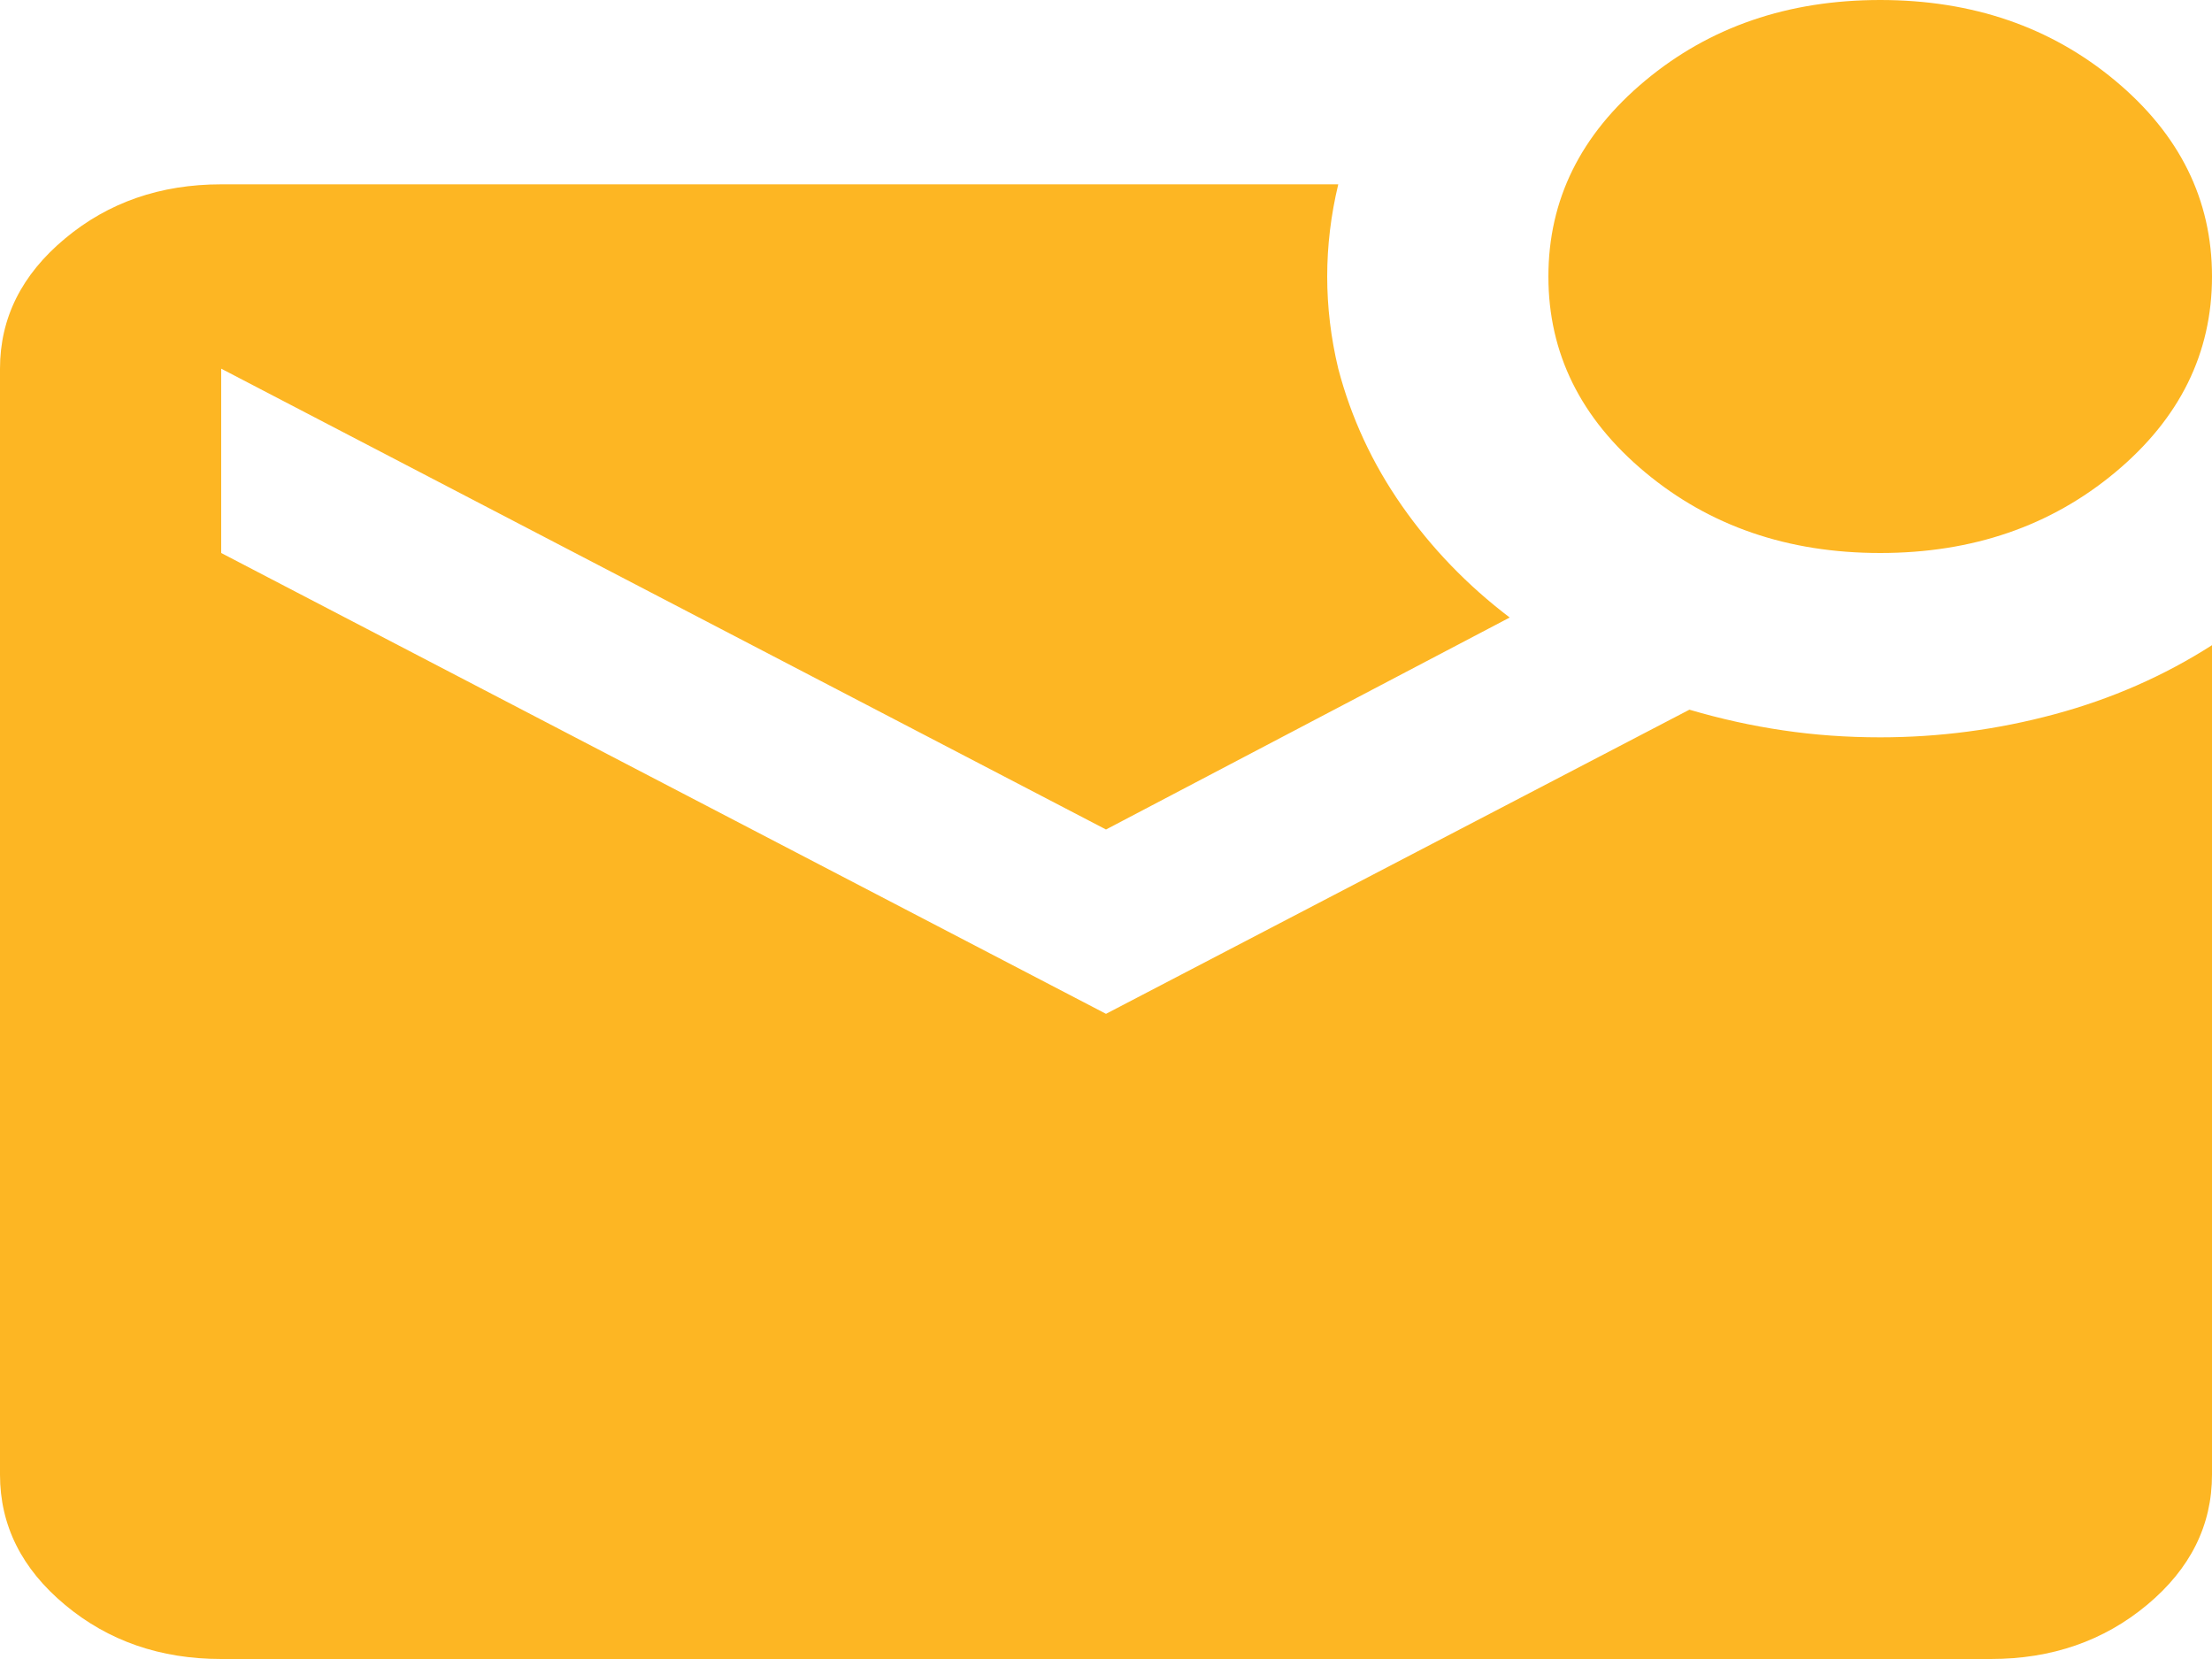 <svg width="60" height="45" viewBox="0 0 60 45" fill="none" xmlns="http://www.w3.org/2000/svg">
    <path d="M51 15C48.5 15 46.375 14.271 44.625 12.812C42.875 11.354 42 9.583 42 7.5C42 5.417 42.875 3.646 44.625 2.188C46.375 0.729 48.5 0 51 0C53.5 0 55.625 0.729 57.375 2.188C59.125 3.646 60 5.417 60 7.5C60 9.583 59.125 11.354 57.375 12.812C55.625 14.271 53.5 15 51 15ZM6 45C4.35 45 2.938 44.511 1.764 43.532C0.588 42.553 0 41.375 0 40V10C0 8.625 0.588 7.448 1.764 6.47C2.938 5.49 4.35 5 6 5H36.3C36.1 5.833 36 6.667 36 7.5C36 8.333 36.1 9.167 36.3 10C36.65 11.333 37.225 12.572 38.025 13.717C38.825 14.864 39.8 15.875 40.95 16.75L30 22.5L6 10V15L30 27.5L45.825 19.25C46.675 19.5 47.525 19.688 48.375 19.812C49.225 19.938 50.1 20 51 20C52.6 20 54.175 19.792 55.725 19.375C57.275 18.958 58.7 18.333 60 17.5V40C60 41.375 59.413 42.553 58.239 43.532C57.063 44.511 55.65 45 54 45H6Z" fill="#FDB623"/>
</svg>
